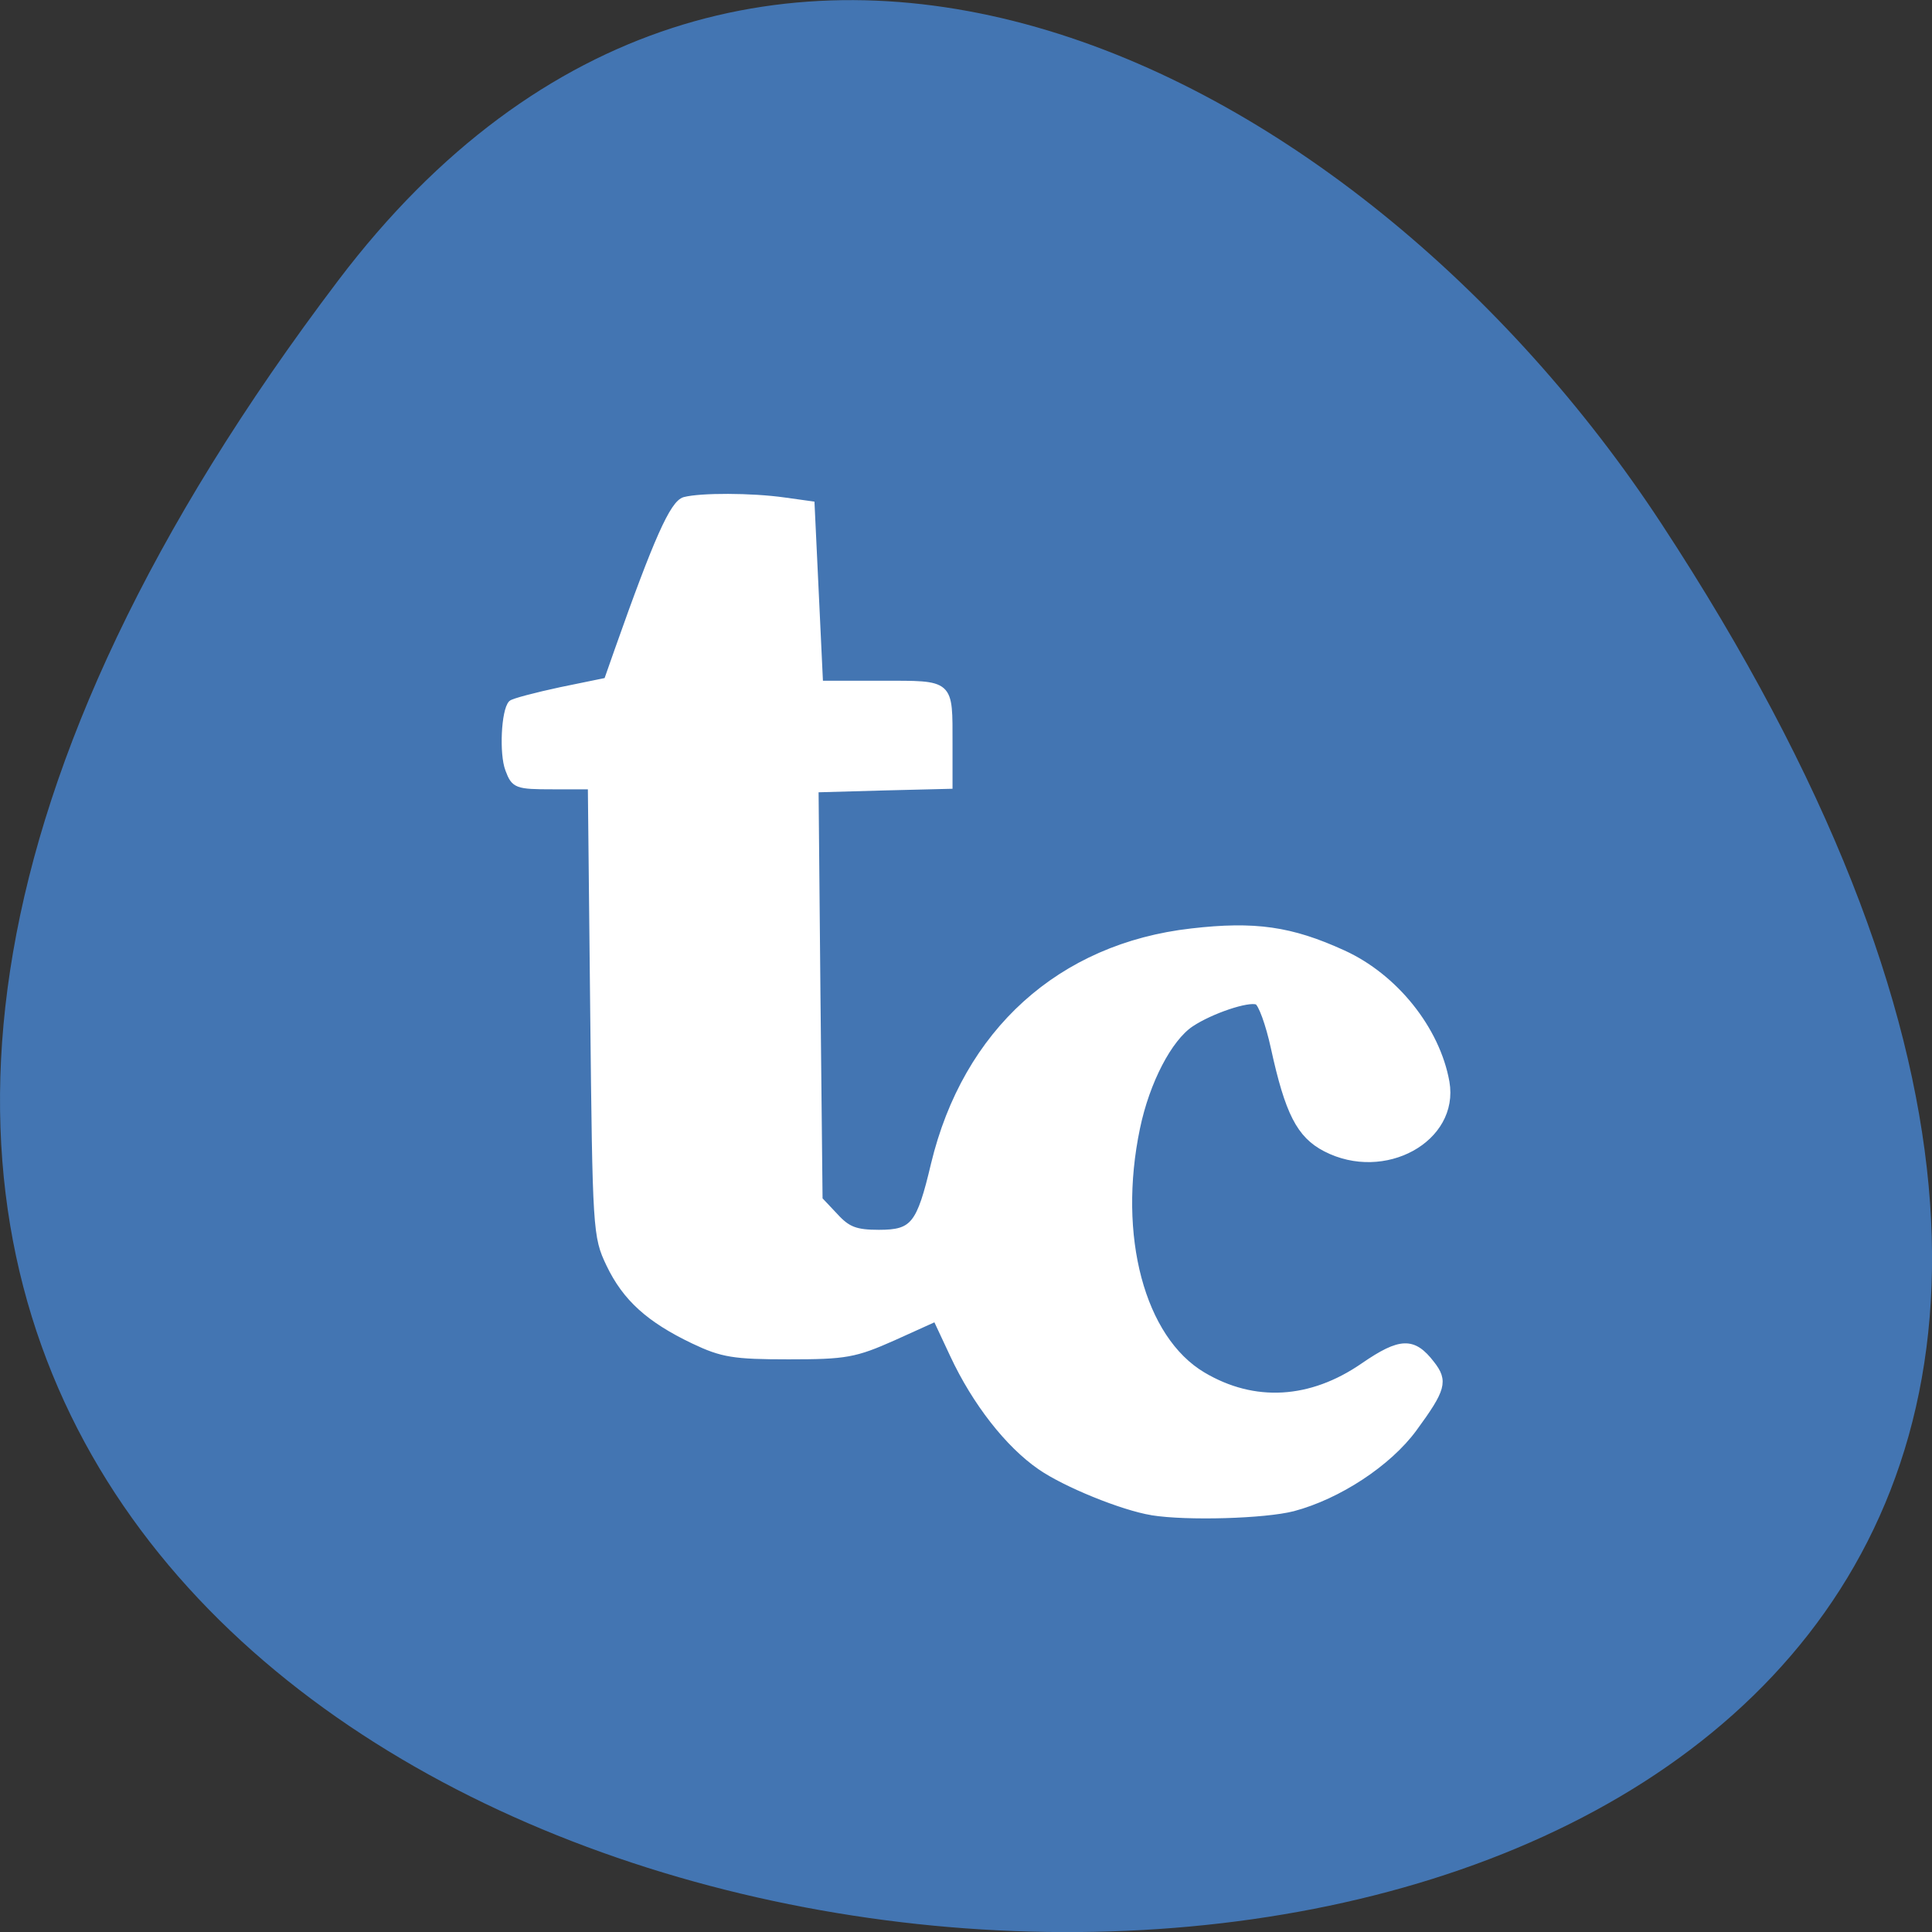 <svg xmlns="http://www.w3.org/2000/svg" viewBox="0 0 32 32"><rect x="0" y="0" width="32" height="32" fill="#333333" stroke="none"/><path d="m 5.605 4.641 c -25.23 33.3 44.2 38.03 21.918 4.04 c -5.078 -7.75 -15.238 -12.855 -21.918 -4.04" fill="#4375b2"/><path d="m 53.08 132.41 c -3.875 -0.625 -11.5 -3.719 -14.813 -6.03 c -4.25 -2.938 -8.594 -8.5 -11.531 -14.781 l -2.281 -4.875 l -5.594 2.531 c -5.125 2.281 -6.344 2.5 -13.906 2.5 c -7.281 0 -8.813 -0.25 -12.625 -2.063 c -5.875 -2.813 -9 -5.625 -11.156 -10.125 c -1.781 -3.719 -1.813 -4.438 -2.125 -33.563 l -0.313 -29.781 h -5.063 c -4.781 0 -5.094 -0.125 -5.875 -2.219 c -0.813 -2.094 -0.531 -7.812 0.406 -8.781 c 0.25 -0.25 3.219 -1.031 6.563 -1.75 l 6.094 -1.25 l 1.406 -4 c 5.188 -14.688 7.344 -19.5 8.875 -19.938 c 2.156 -0.562 8.844 -0.562 13.25 0.063 l 3.594 0.5 l 0.562 11.875 l 0.563 11.906 h 8.094 c 9.375 0 9.06 -0.281 9.06 8.03 v 5.5 l -8.875 0.219 l -8.875 0.25 l 0.25 27.16 l 0.281 27.19 l 2.063 2.188 c 1.656 1.813 2.719 2.219 5.813 2.219 c 4.563 0 5.375 -1.031 7.281 -9.09 c 4.219 -17.531 16.75 -28.875 34.13 -30.844 c 8.375 -0.969 13.188 -0.281 20.09 2.875 c 6.875 3.125 12.438 10.09 13.688 17.09 c 1.313 7.563 -8.25 12.844 -16.03 8.813 c -3.438 -1.781 -4.969 -4.781 -6.844 -13.375 c -0.688 -3.156 -1.688 -5.906 -2.219 -6.094 c -1.188 -0.469 -6.125 1.188 -8.75 2.938 c -2.906 1.938 -5.875 7.625 -7.156 13.781 c -3 14.344 0.625 27.938 8.719 32.75 c 6.781 4.03 14.313 3.594 21.281 -1.219 c 4.906 -3.375 6.625 -3.406 9.03 -0.281 c 1.813 2.313 1.5 3.375 -2.344 8.625 c -3.375 4.594 -10 8.938 -16 10.531 c -3.75 0.969 -14.06 1.281 -18.719 0.531" transform="matrix(0.125 0 0 0.125 12.444 8.496)" fill="#fff" stroke="#fff" stroke-width="0.794"/></svg>